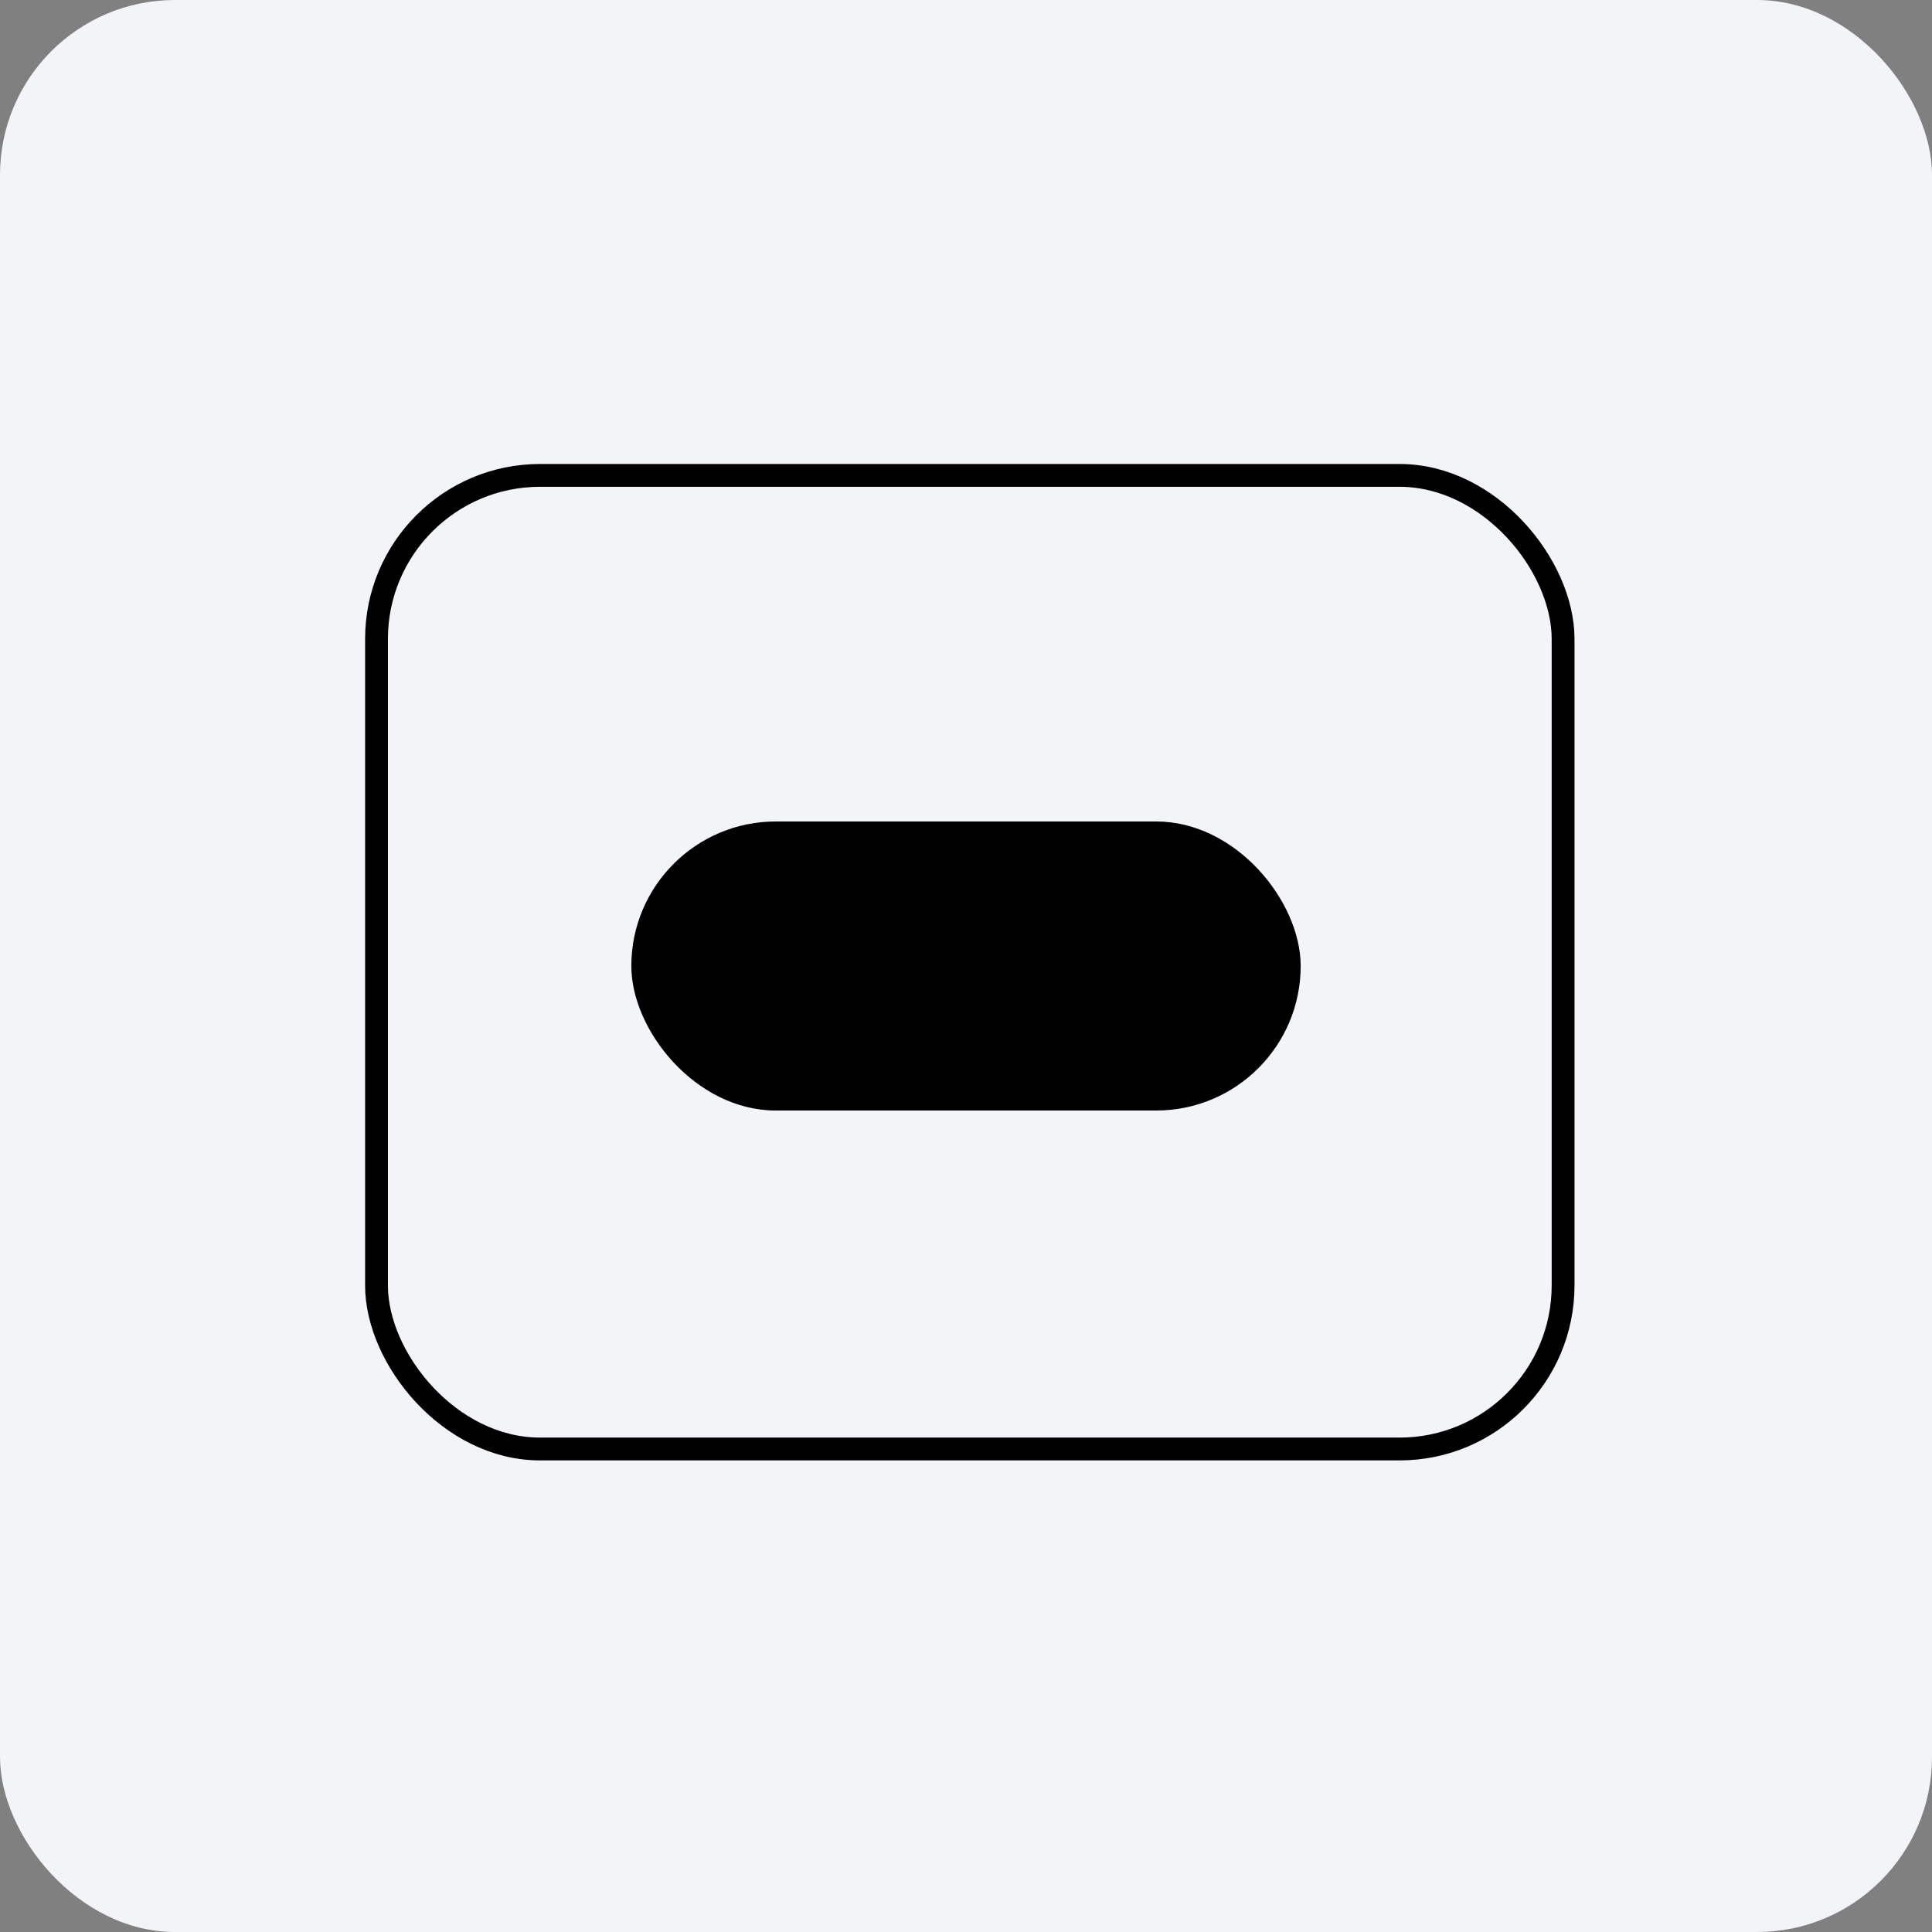 <svg width="254" height="254" viewBox="0 0 254 254" fill="none" xmlns="http://www.w3.org/2000/svg">
<rect x="0" y="0" width="254" height="254" fill="#808080" stroke="none"/>
<rect width="254" height="254" rx="23" fill="#F2F4F8"/>
<rect x="49.5" y="62.5" width="156" height="128" rx="21.5" stroke="black" stroke-width="3"/>
<rect x="83" y="108" width="88" height="38" rx="19" fill="black"/>
</svg>

